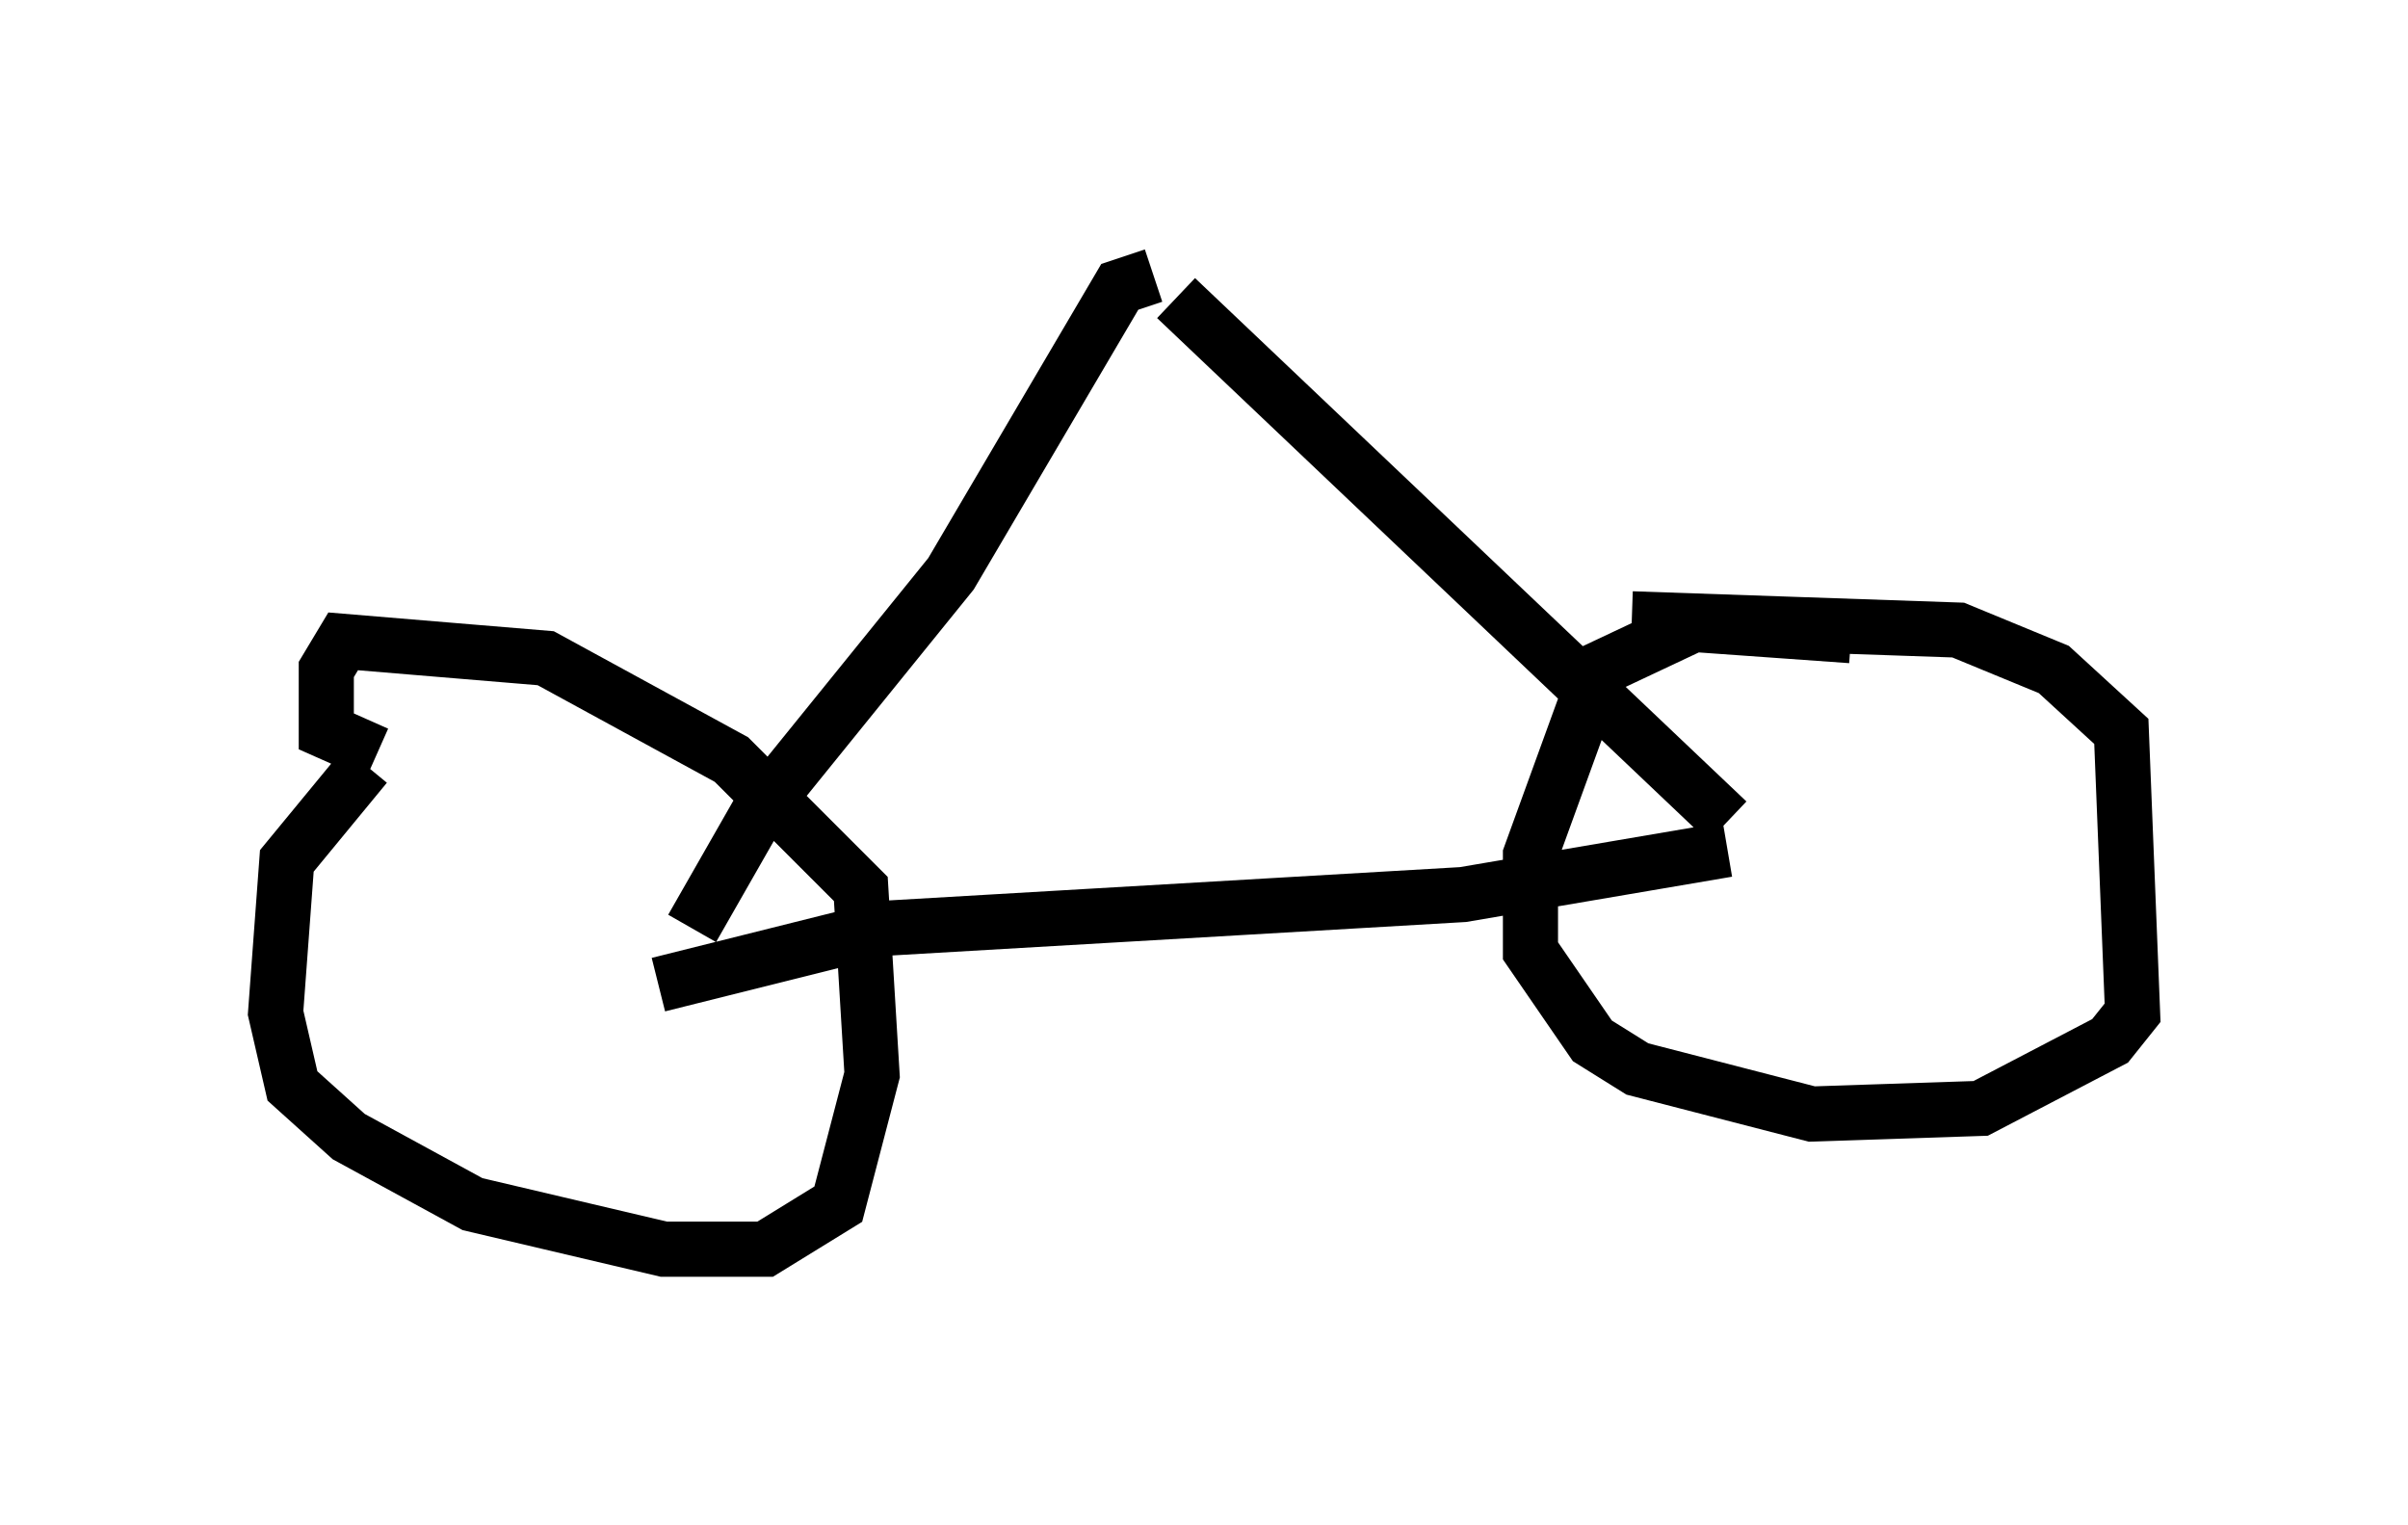 <?xml version="1.0" encoding="utf-8" ?>
<svg baseProfile="full" height="27.661" version="1.1" width="43.688" xmlns="http://www.w3.org/2000/svg" xmlns:ev="http://www.w3.org/2001/xml-events" xmlns:xlink="http://www.w3.org/1999/xlink"><defs /><rect fill="white" height="27.661" width="43.688" x="0" y="0" /><path d="M8.675, 13.677 m-2.042, 0.204 l-1.429, 1.735 -0.204, 2.756 l0.306, 1.327 1.021, 0.919 l2.246, 1.225 3.471, 0.817 l1.838, 0.0 1.327, -0.817 l0.613, -2.348 -0.204, -3.369 l-2.348, -2.348 -3.369, -1.838 l-3.675, -0.306 -0.306, 0.51 l0.0, 1.123 0.919, 0.408 m26.746, -2.144 l-2.858, -0.204 -1.735, 0.817 l-1.225, 3.369 0.0, 1.735 l1.123, 1.633 0.817, 0.51 l3.165, 0.817 3.063, -0.102 l2.348, -1.225 0.408, -0.51 l-0.204, -5.104 -1.225, -1.123 l-1.735, -0.715 -5.921, -0.204 m1.735, 4.185 l-4.798, 0.817 -10.515, 0.613 l-4.083, 1.021 m19.396, -2.96 l-10.004, -9.494 m-0.408, -0.408 l-0.613, 0.204 -3.063, 5.206 l-3.471, 4.288 -1.225, 2.144 " fill="none" stroke="black" stroke-width="1" /></svg>